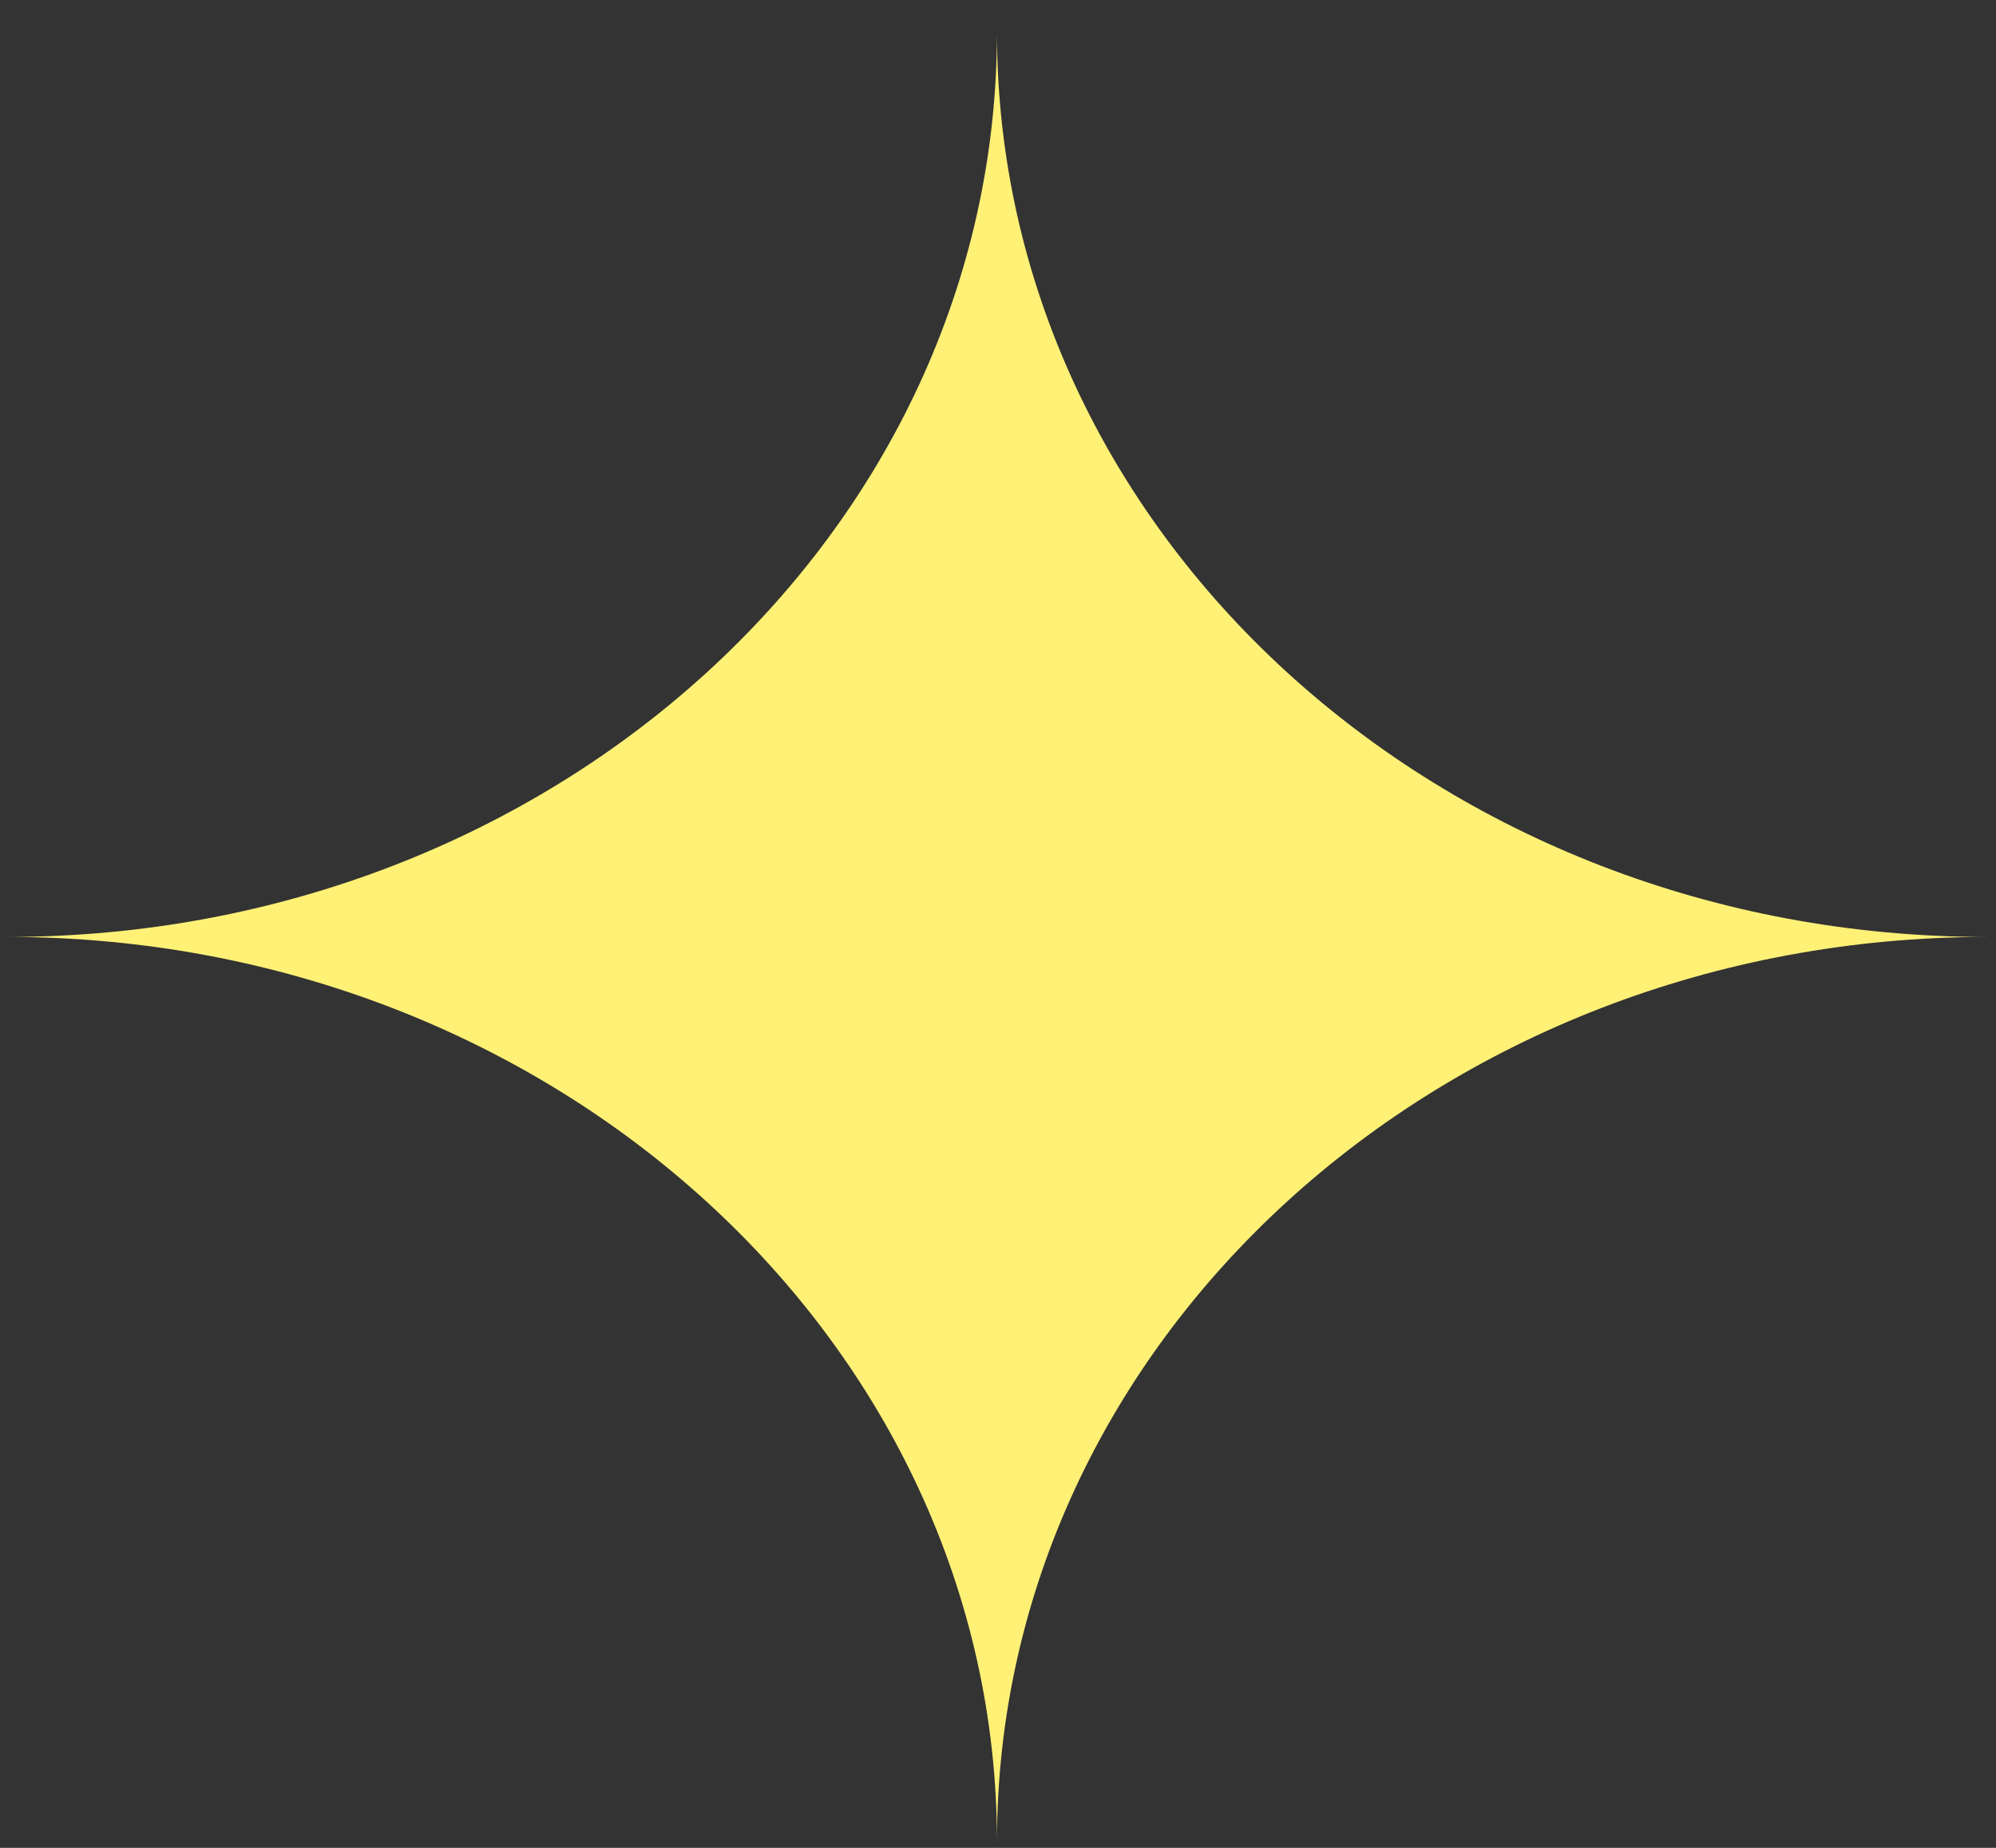 <svg width="27" height="25" viewBox="0 0 27 25" fill="none" xmlns="http://www.w3.org/2000/svg">
<rect x="0" y="0" width="27" height="25" fill="#333333" stroke="none"/>
<path d="M26.875 12.676C19.476 12.676 13.486 18.153 13.486 24.918C13.486 18.166 7.497 12.676 0.098 12.676C7.497 12.676 13.486 7.2 13.486 0.435C13.486 7.2 19.476 12.676 26.875 12.676Z" fill="#FFF176"/>
</svg>
